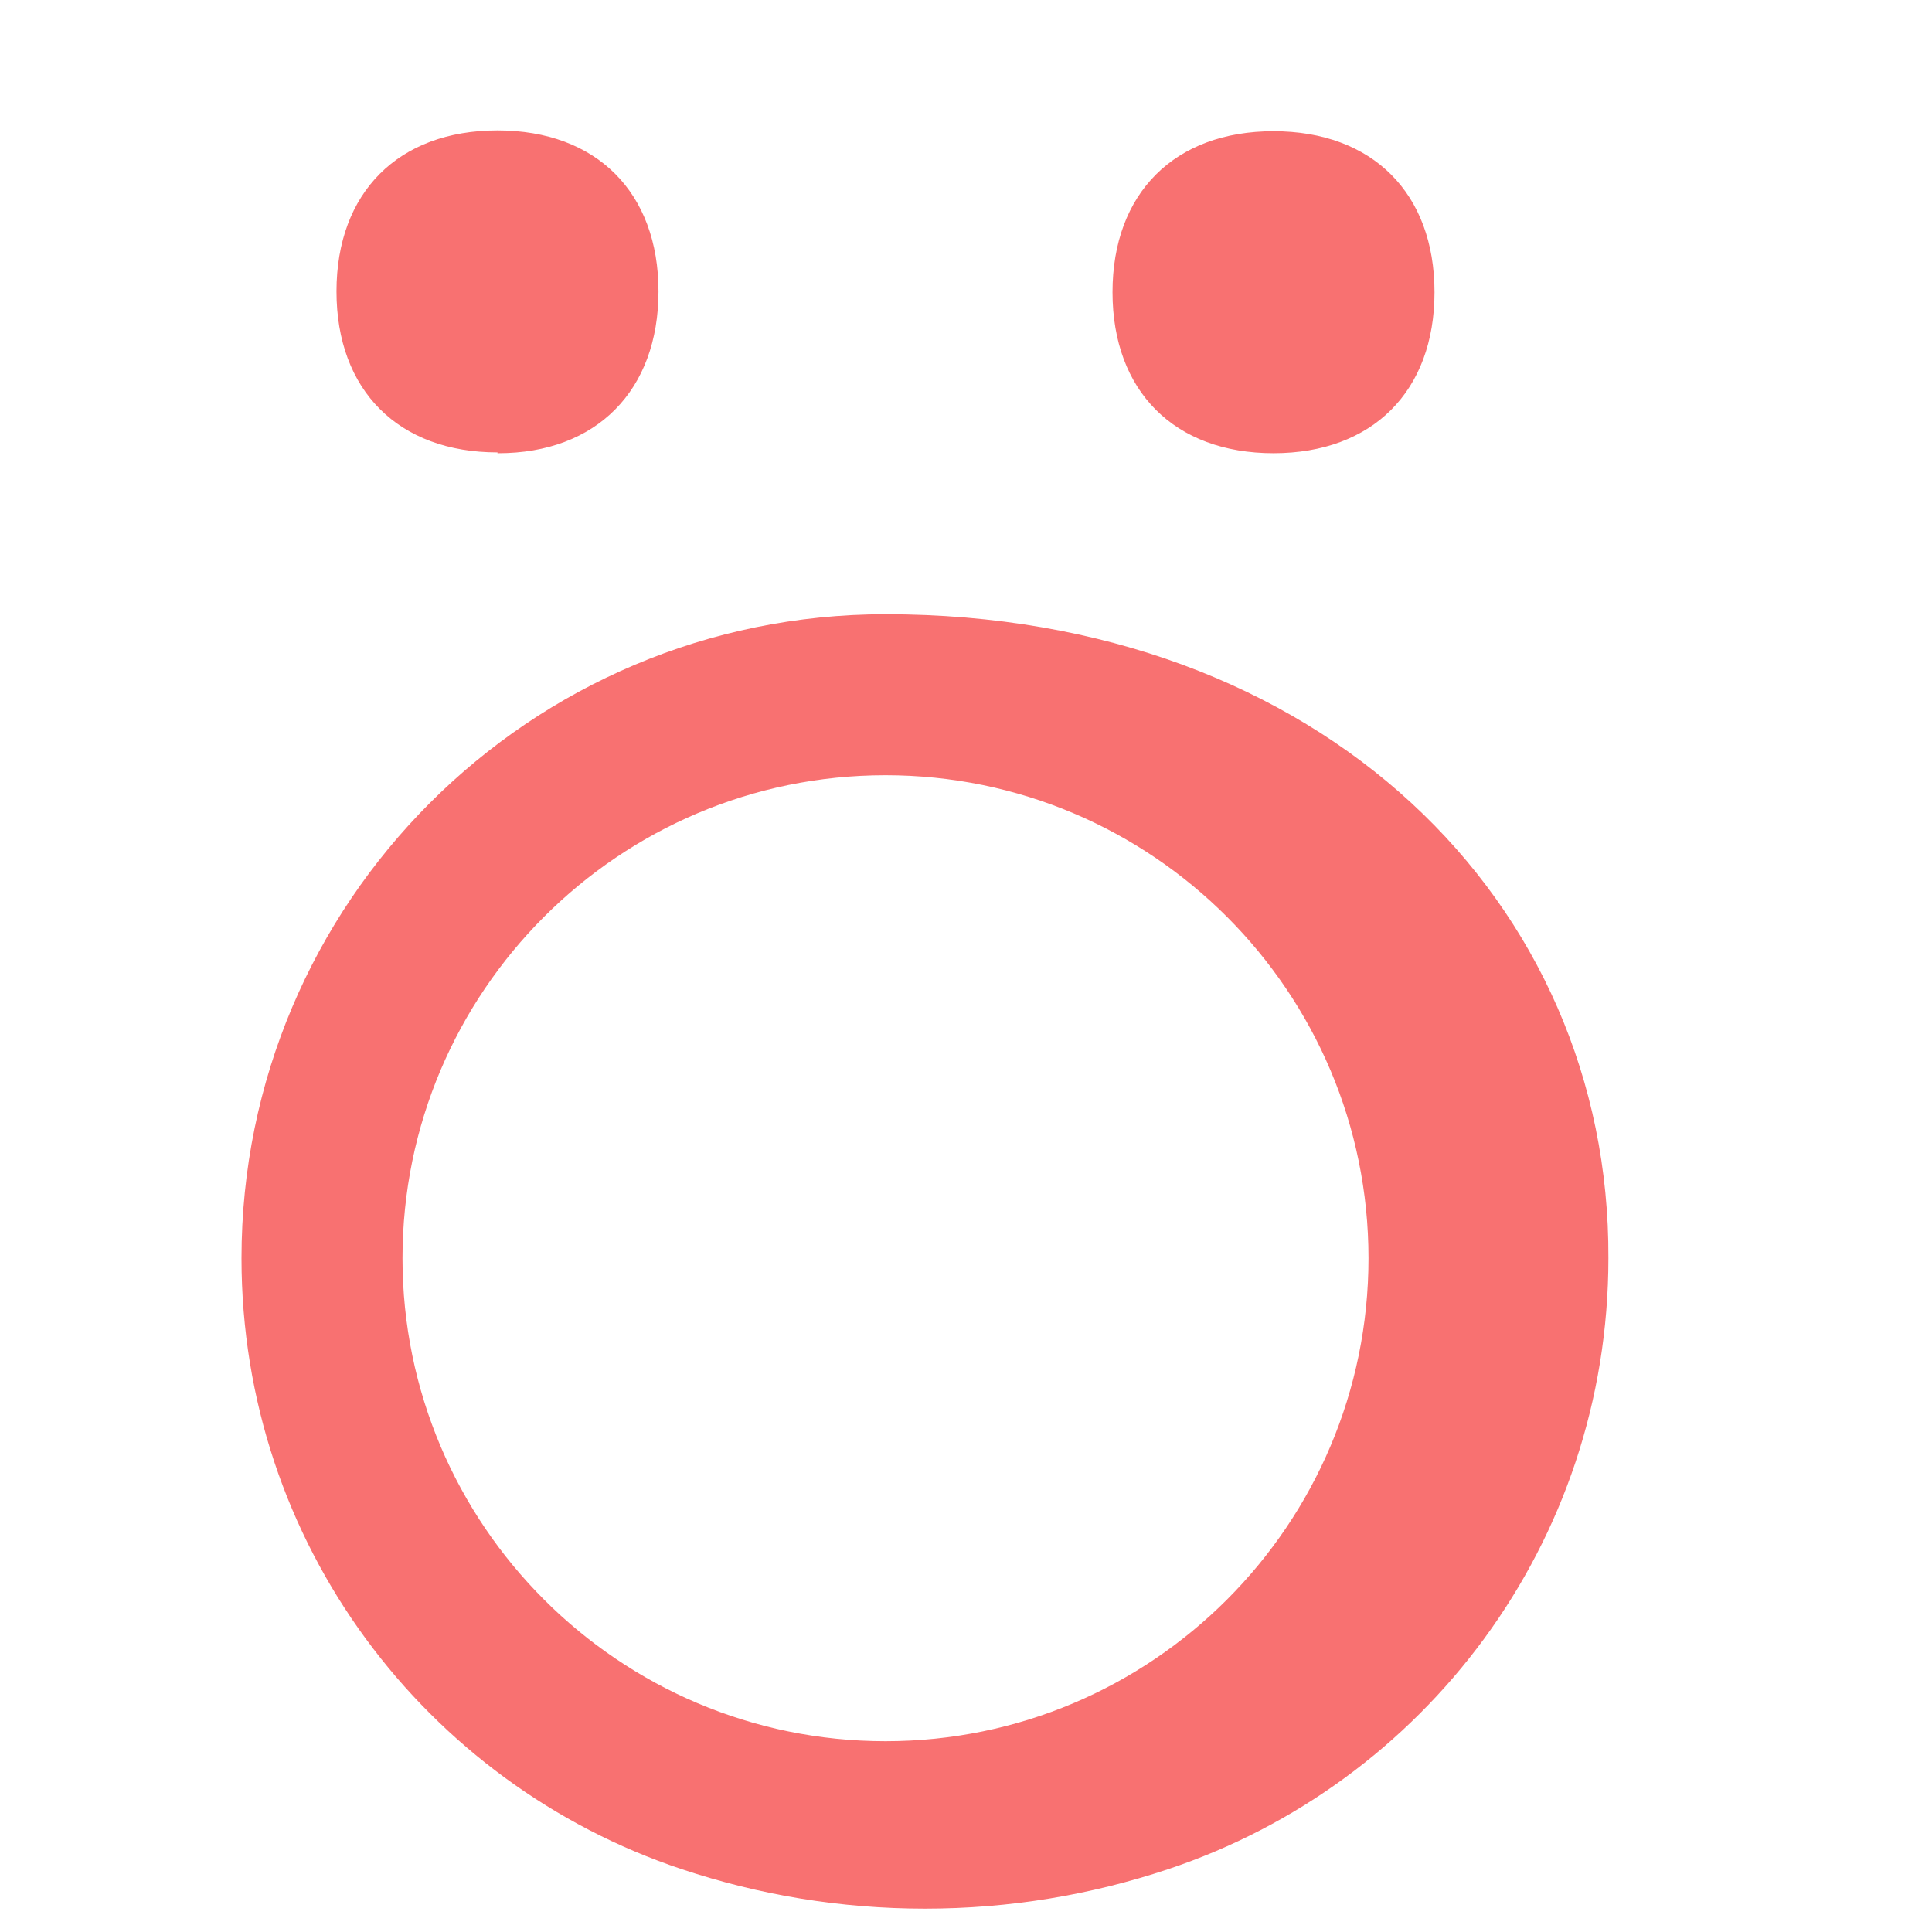 <?xml version="1.0" encoding="UTF-8"?>
<svg xmlns="http://www.w3.org/2000/svg" fill="#f87171" viewBox="0 0 24 24">
    <path d="M6.18,5.63l0.01,0C7.41,5.63,8.18,4.85,8.18,3.62c0-1.23-0.77-2-2-2s-2,0.77-2,2c0,1.23,0.77,2,2,2 M15.82,5.63 c1.23,0,2-0.77,2-2s-0.77-2-2-2s-2,0.77-2,2c0,1.23,0.77,2,2,2 M11,7.63c-4.42,0-8,3.58-8,8c0,3.54,2.29,6.53,5.47,7.59 c0.96,0.32,1.97,0.49,3.02,0.49c1.05,0,2.06-0.17,3.02-0.49c3.18-1.06,5.47-4.05,5.47-7.59C20,11.21,16.42,7.63,11,7.63z M11,21.63 c-3.31,0-6-2.69-6-6c0-3.31,2.69-6,6-6s6,2.69,6,6C17,18.94,14.31,21.63,11,21.63z"/>
</svg>
